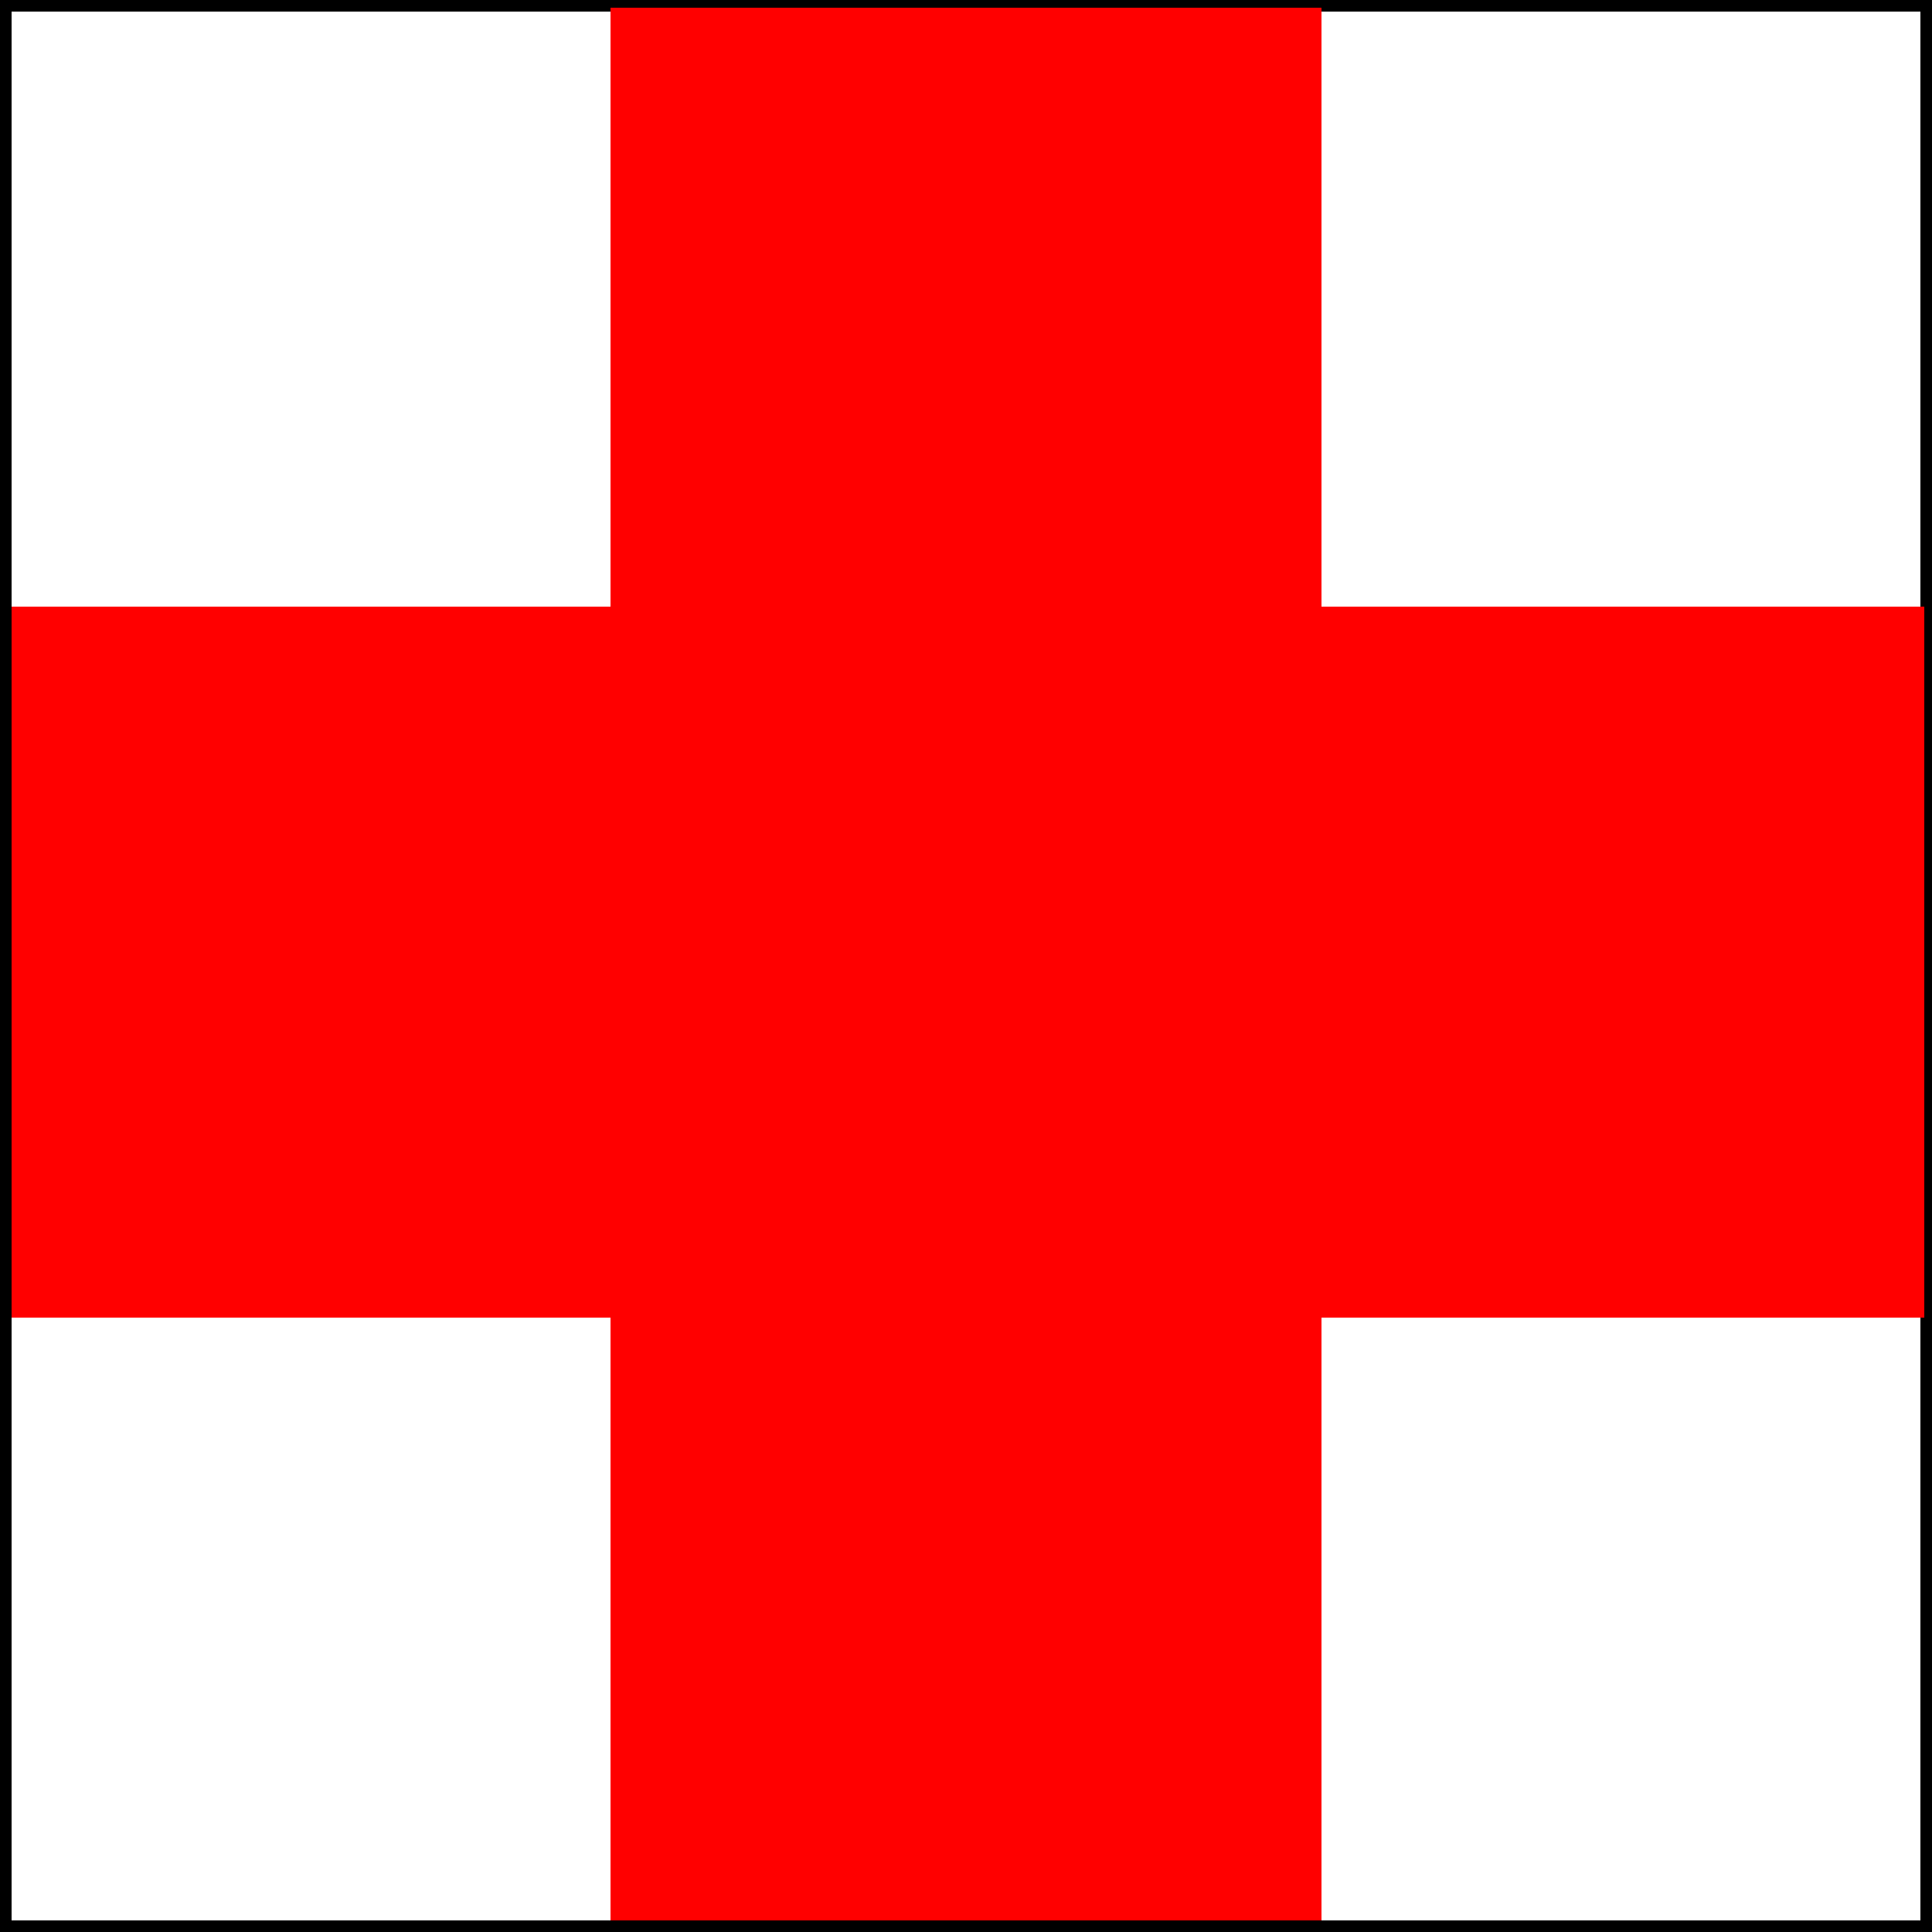 <?xml version="1.0" encoding="utf-8"?>
<!-- Generator: Adobe Illustrator 23.1.0, SVG Export Plug-In . SVG Version: 6.00 Build 0)  -->
<svg version="1.1" xmlns="http://www.w3.org/2000/svg" xmlns:xlink="http://www.w3.org/1999/xlink" x="0px" y="0px"
	 viewBox="0 0 500 500" style="enable-background:new 0 0 500 500;" xml:space="preserve">
<rect x="0" y="0" width="500" height="500" fill="#333333" stroke="none"/>
<style type="text/css">
	.st0{fill:#FFFFFF;}
	.st1{fill:#FF0000;}
</style>
<g id="Layer_1">
</g>
<g id="Layer_2">
	<g>
		<rect x="1.5" y="1.5" class="st0" width="497" height="497"/>
		<path d="M497,3v494H3V3H497 M500,0H0v500h500V0L500,0z"/>
	</g>
</g>
<g id="Layer_3">
	<g>
		<rect x="158" y="2" class="st1" width="184" height="495"/>
	</g>
</g>
<g id="Layer_3_copy">
	<g>
		<rect x="3" y="157" class="st1" width="495" height="184"/>
	</g>
</g>
</svg>
